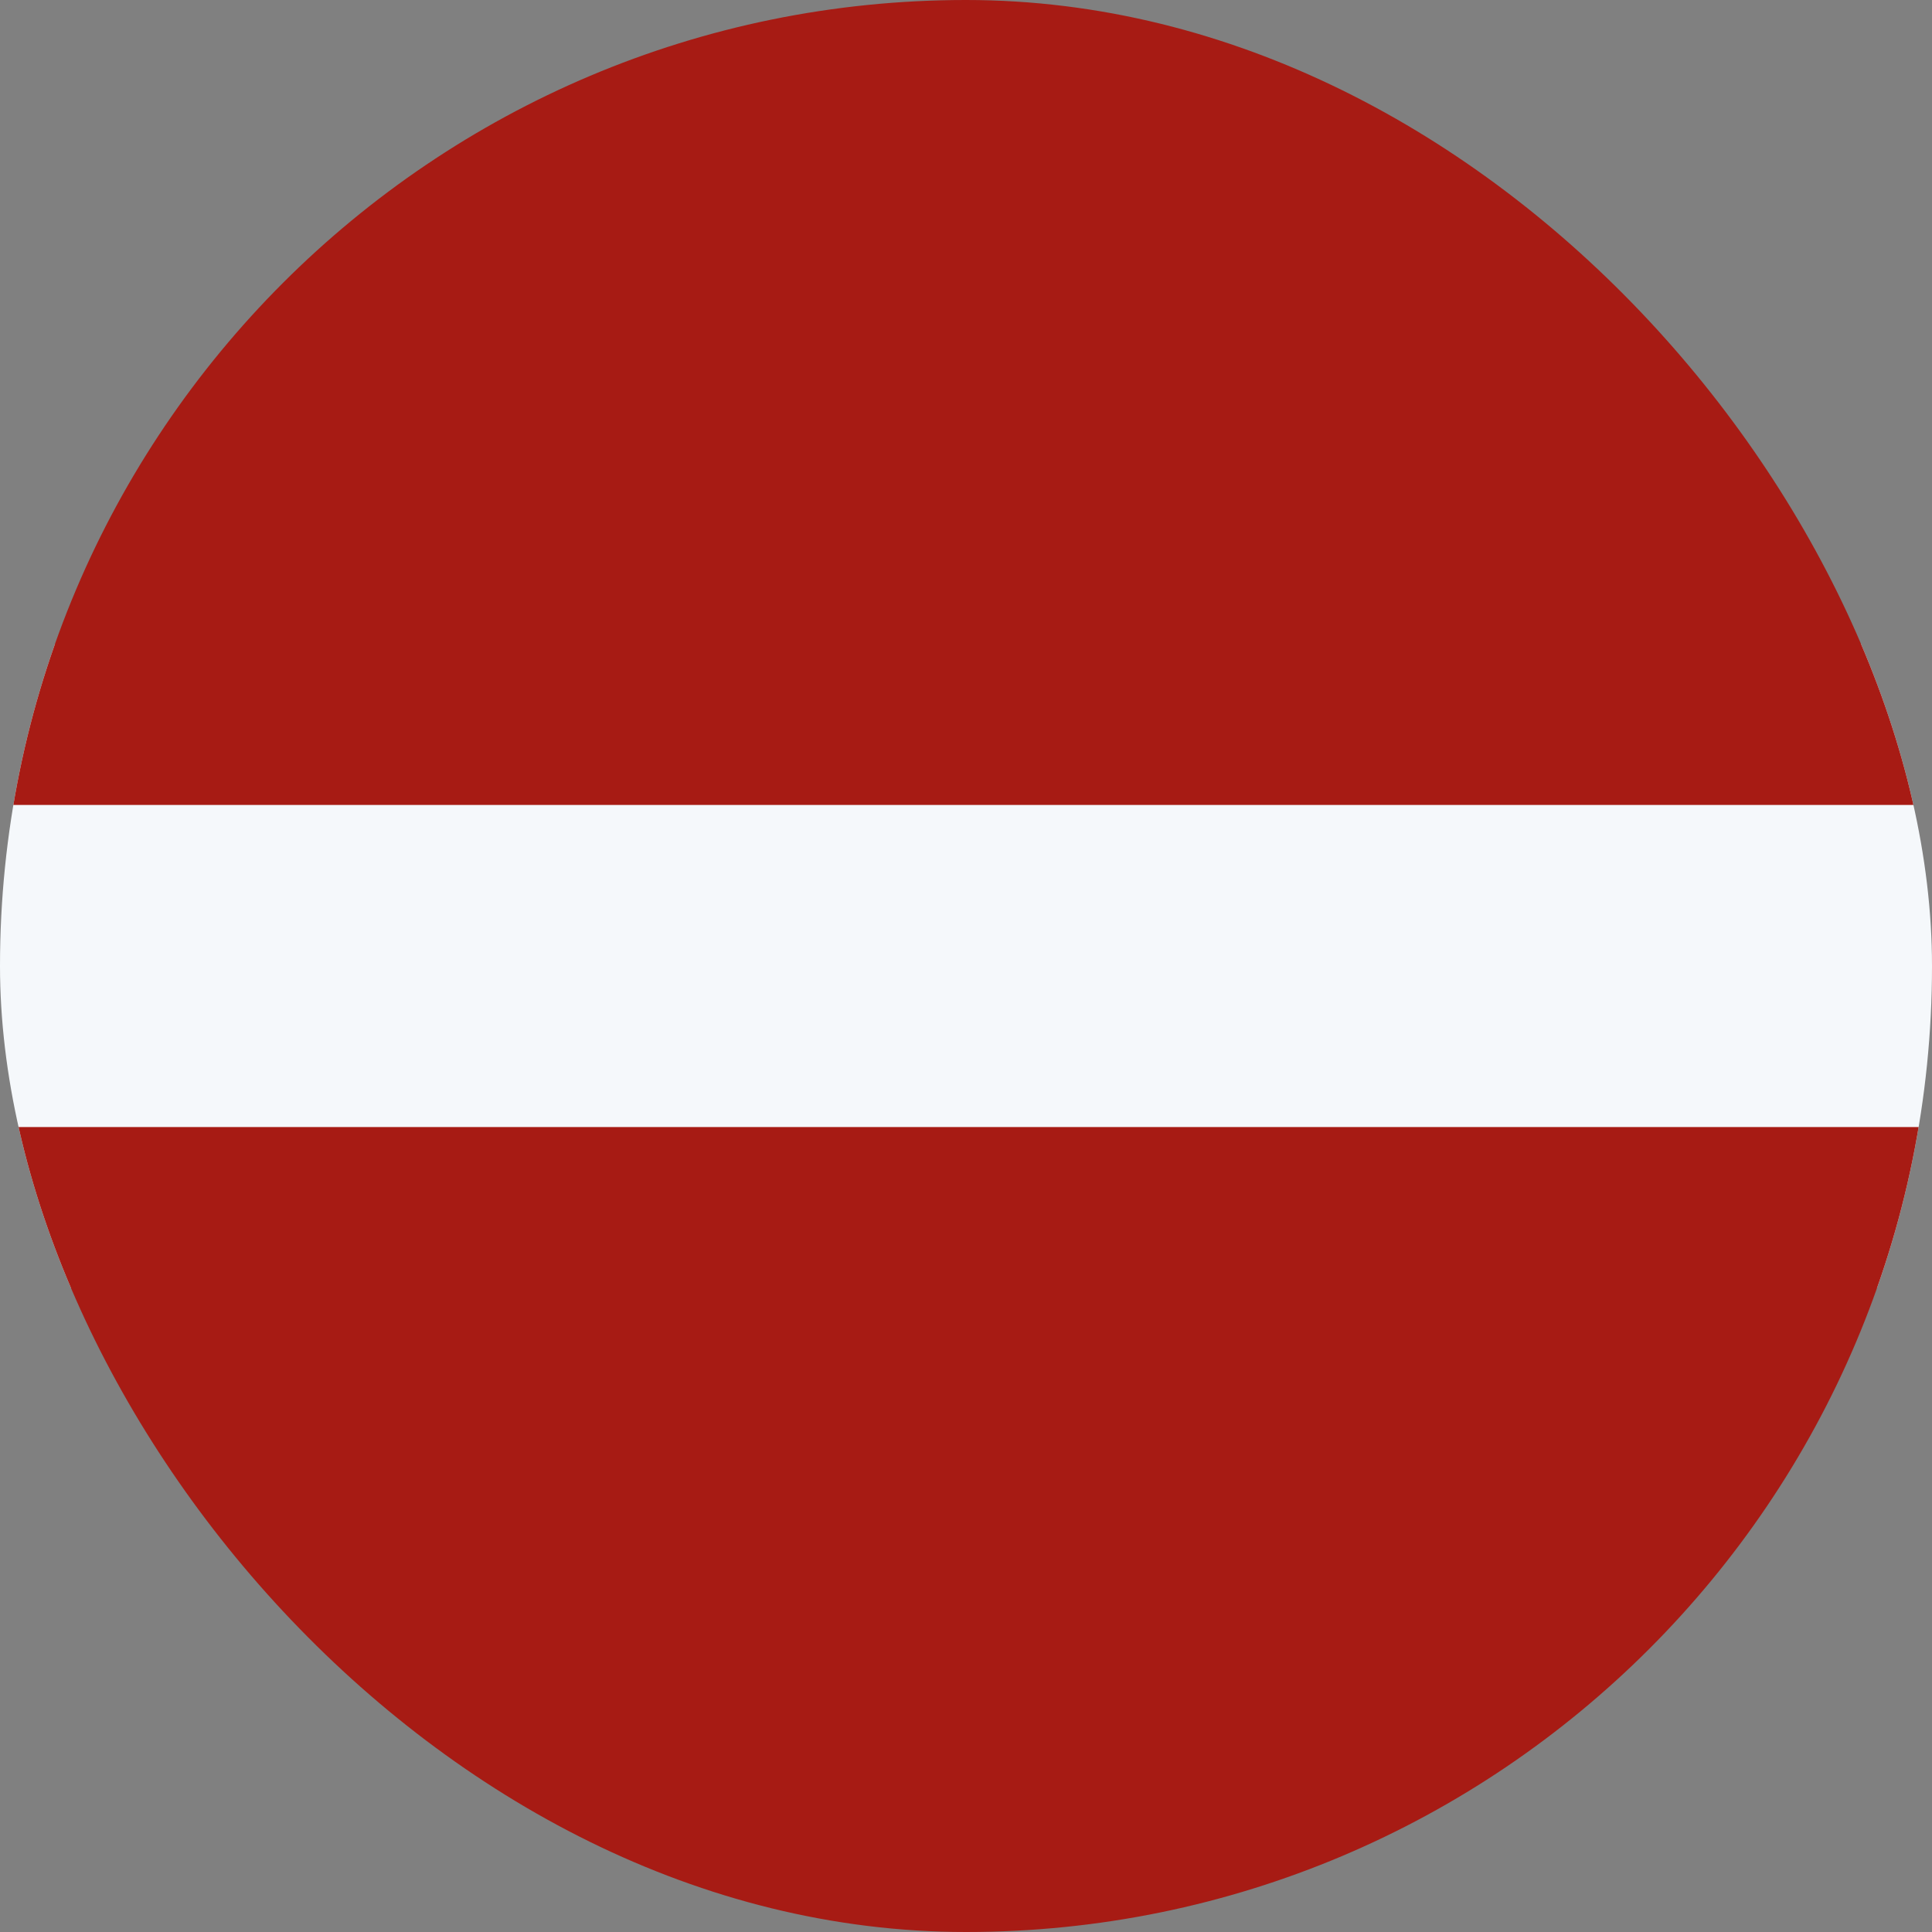<svg width="20" height="20" viewBox="0 0 20 20" fill="none" xmlns="http://www.w3.org/2000/svg">
<rect x="0" y="0" width="20" height="20" fill="#808080" stroke="none"/>
<g clip-path="url(#clip0_59_4422)">
<rect y="6.667" width="20" height="6.667" fill="#F5F8FB"/>
<rect width="20" height="8.333" fill="#A71B14"/>
<rect y="11.667" width="20" height="8.333" fill="#A71B14"/>
</g>
<defs>
<clipPath id="clip0_59_4422">
<rect width="20" height="20" rx="10" fill="white"/>
</clipPath>
</defs>
</svg>
